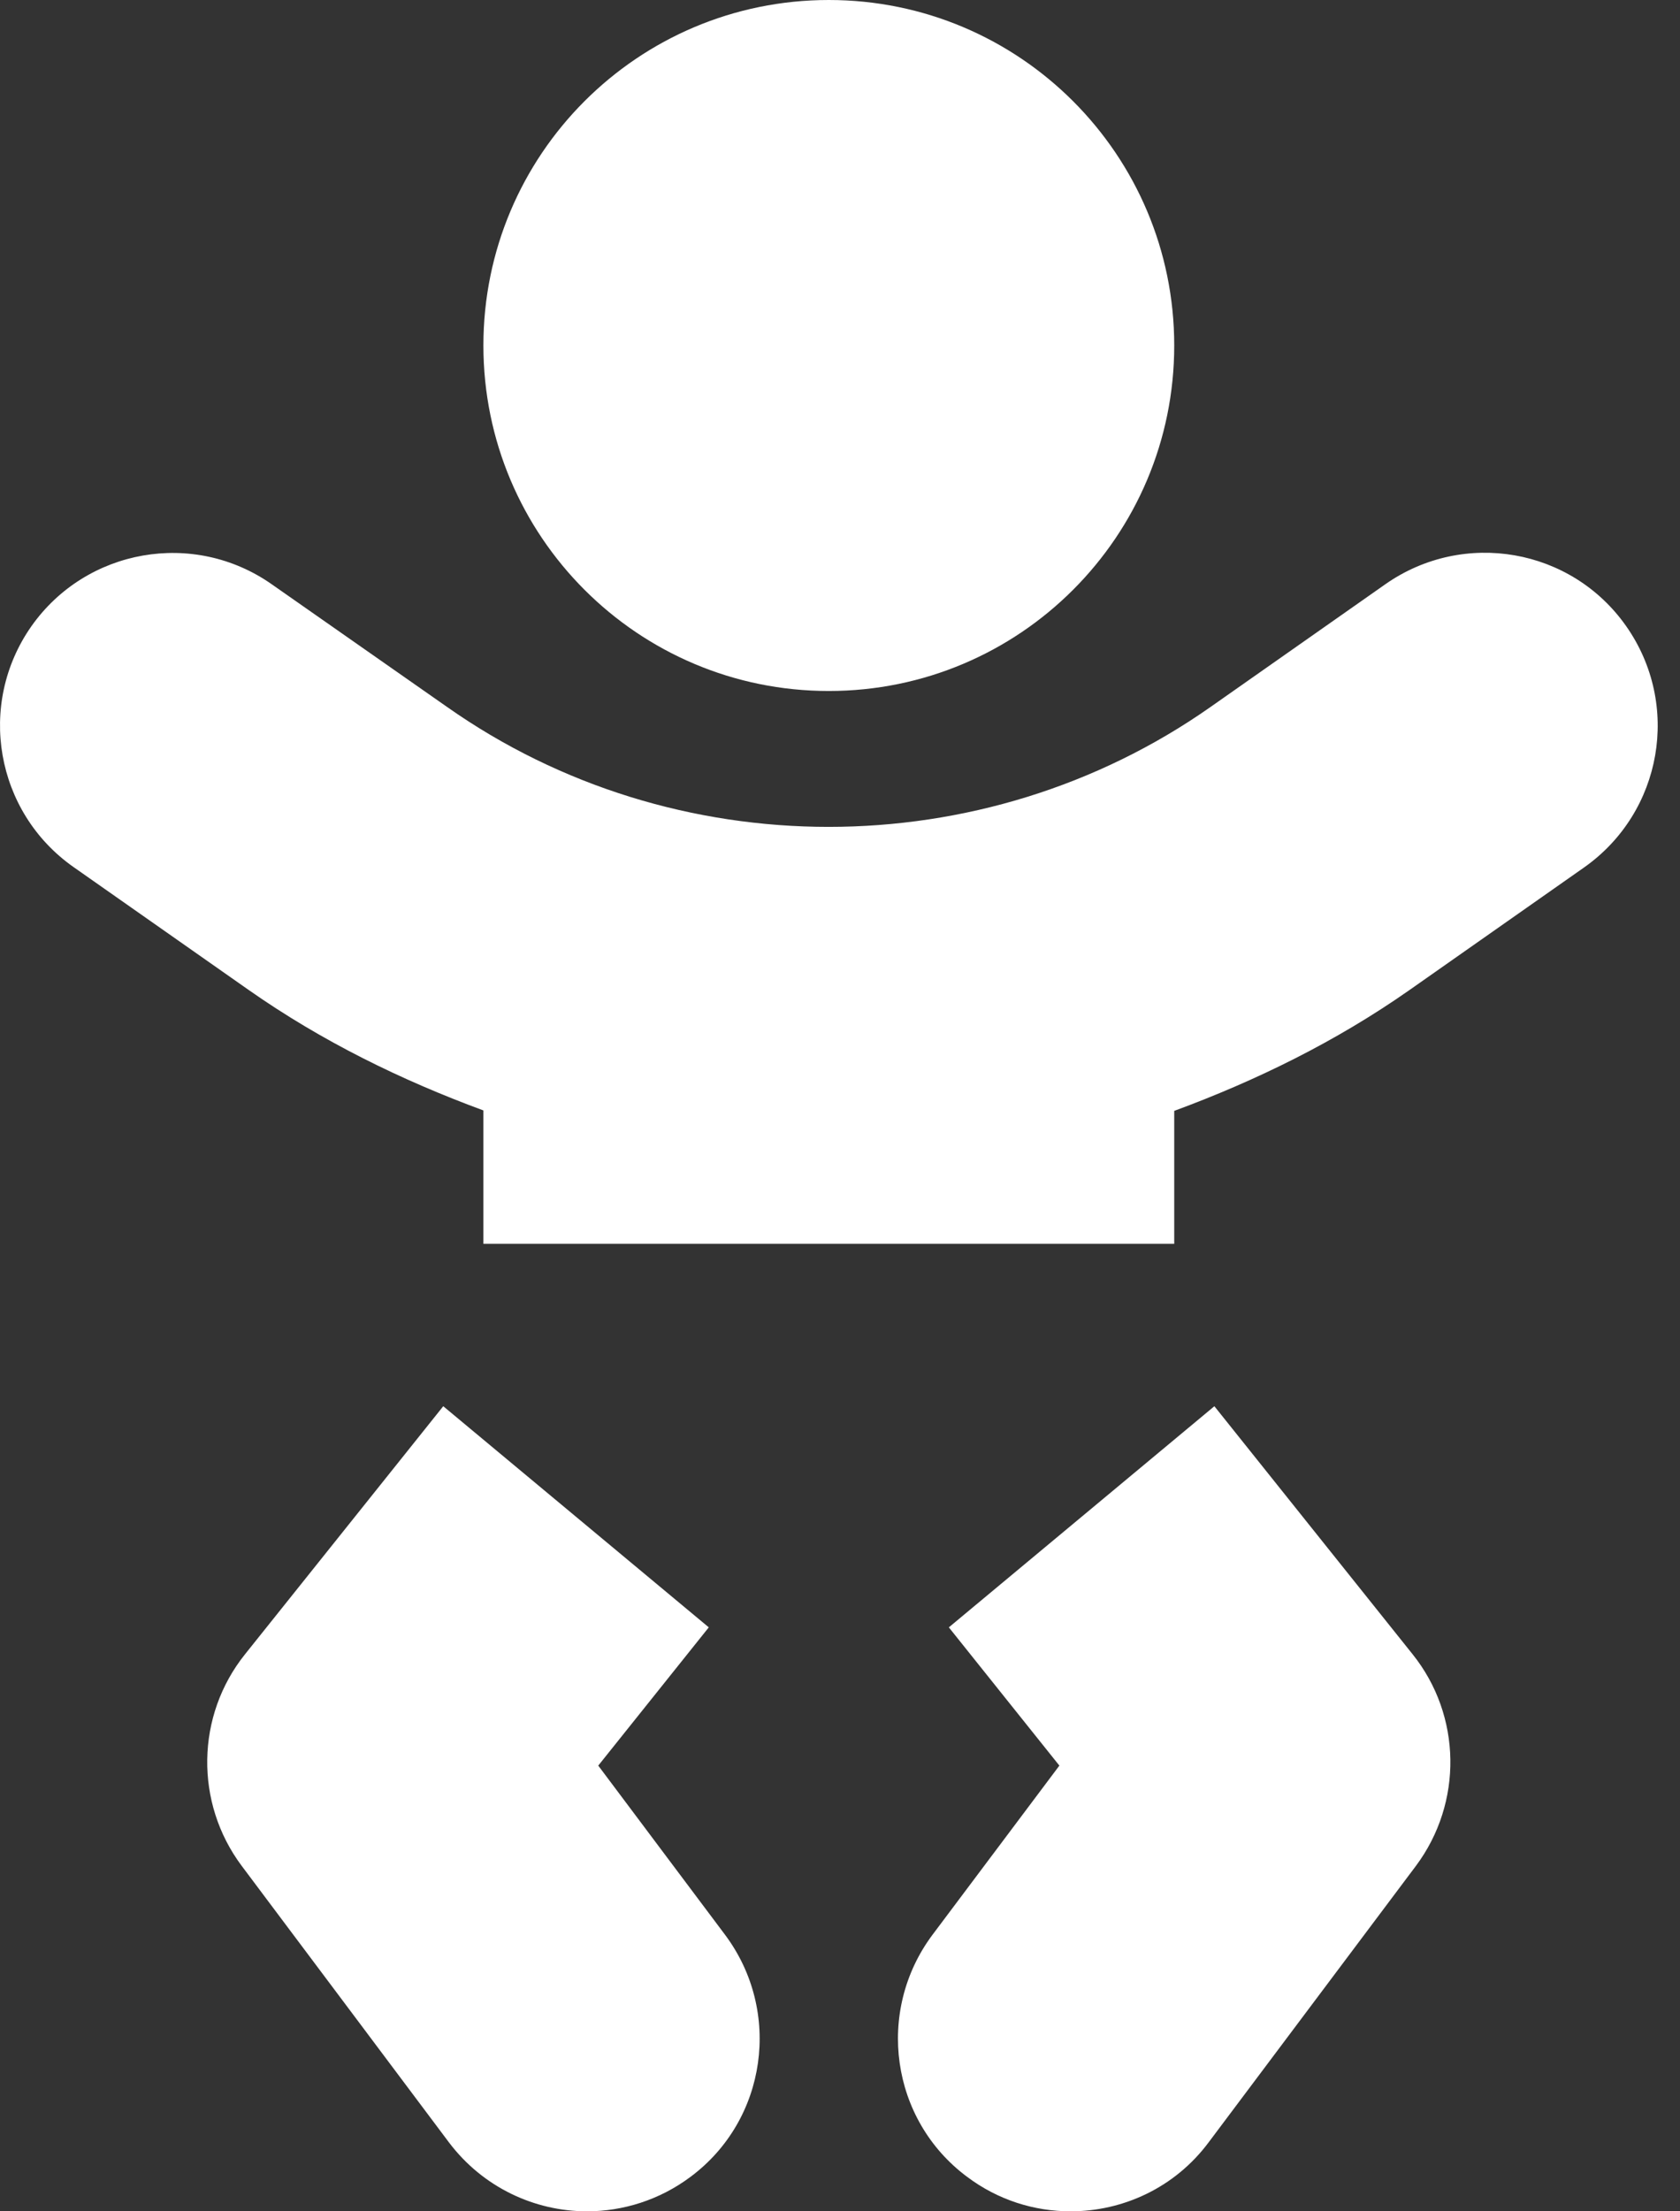 <svg width="19" height="25" viewBox="0 0 19 25" fill="none" xmlns="http://www.w3.org/2000/svg">
<rect x="0" y="0" width="19" height="25" fill="#333333" stroke="none"/>
<path d="M9.373 7.812C11.531 7.812 13.28 6.064 13.28 3.906C13.28 1.748 11.531 0 9.373 0C7.215 0 5.467 1.748 5.467 3.906C5.467 6.064 7.215 7.812 9.373 7.812ZM6.766 19.961L8.016 18.398L5.013 15.898L2.772 18.701C2.215 19.395 2.2 20.381 2.733 21.094L5.076 24.219C5.462 24.731 6.048 25 6.639 25C7.044 25 7.459 24.873 7.811 24.609C8.675 23.965 8.846 22.739 8.201 21.875L6.766 19.961ZM13.734 15.898L10.731 18.398L11.981 19.961L10.545 21.875C9.901 22.739 10.072 23.965 10.936 24.609C11.287 24.873 11.697 25 12.108 25C12.703 25 13.289 24.731 13.67 24.219L16.014 21.094C16.546 20.381 16.532 19.395 15.975 18.701L13.734 15.898ZM18.392 7.08C17.772 6.196 16.556 5.986 15.672 6.602L13.69 7.993C11.116 9.8 7.625 9.8 5.057 7.993L3.074 6.606C2.191 5.986 0.975 6.201 0.355 7.08C-0.265 7.964 -0.051 9.18 0.828 9.8L2.811 11.191C3.641 11.773 4.539 12.212 5.467 12.554V14.062H13.28V12.559C14.207 12.217 15.106 11.777 15.936 11.196L17.918 9.805C18.802 9.18 19.012 7.964 18.392 7.08Z" fill="white"/>
</svg>
